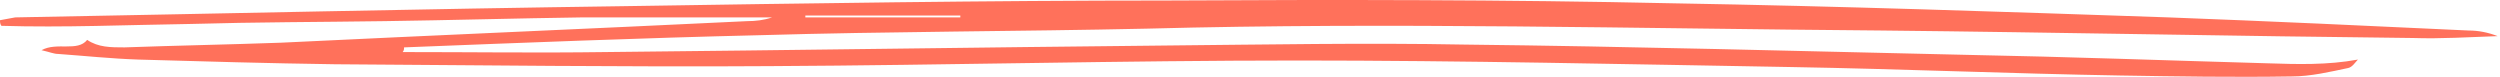 <svg width="846" height="26" viewBox="0 0 846 26" fill="none" xmlns="http://www.w3.org/2000/svg">
<path d="M136.265 17.62C159.21 17.62 182.155 17.937 204.631 17.62C267.847 16.985 331.531 16.034 394.746 15.4C428.461 15.082 462.176 14.448 495.423 15.082C552.083 15.717 609.211 17.302 665.871 18.571C699.586 19.205 733.769 20.474 767.484 21.425C777.318 21.743 787.619 22.06 797.921 20.157C796.985 21.108 796.048 22.694 794.643 23.011C788.556 24.28 782 25.866 775.445 25.866C756.246 26.183 736.579 25.866 717.38 25.549C680.387 24.914 643.394 23.328 606.401 22.694C550.678 21.743 494.955 20.474 439.231 20.474C380.23 20.474 320.292 22.06 260.823 22.377C211.655 22.694 162.487 22.06 113.32 21.743C90.843 21.425 68.835 20.791 46.826 20.157C37.461 19.84 28.564 18.888 19.667 18.254C18.262 18.254 16.858 17.62 14.048 16.985C19.199 14.131 26.223 17.62 29.501 13.497C33.247 16.034 37.461 16.034 42.144 16.034C59.938 15.4 77.263 15.082 95.058 14.448C147.503 11.911 200.417 9.691 252.862 7.154C255.672 7.154 258.481 6.836 261.291 5.885C239.751 5.885 218.679 5.885 197.139 5.885C174.662 6.202 152.654 6.836 130.177 7.154C108.169 7.471 86.629 7.471 64.62 8.105C43.08 8.422 21.54 9.374 0.468 8.739C0 8.105 0 7.471 0 6.836C1.873 6.519 3.278 6.202 5.151 5.885C73.986 4.616 142.82 3.031 211.655 2.079C272.529 1.128 333.872 0.176 394.746 0.176C451.874 -0.141 509.003 -0.141 566.599 1.128C622.322 2.079 678.046 3.982 733.769 5.885C767.484 7.154 801.667 8.739 835.382 10.325C838.66 10.325 841.938 10.959 845.216 12.228C835.85 12.545 826.017 13.18 816.652 12.862C756.714 12.228 696.776 10.959 636.838 10.325C553.956 9.691 471.073 7.471 388.191 9.691C344.642 10.642 300.625 10.642 257.077 11.911C216.806 12.862 177.004 14.448 136.733 16.034C136.733 16.668 136.733 16.985 136.265 17.62ZM272.529 5.251C272.529 5.568 272.529 5.568 272.529 5.885C289.855 5.885 307.649 5.885 324.975 5.885C324.975 5.568 324.975 5.568 324.975 5.251C307.649 5.251 290.323 5.251 272.529 5.251Z" fill="#FF715B"/>
</svg>
